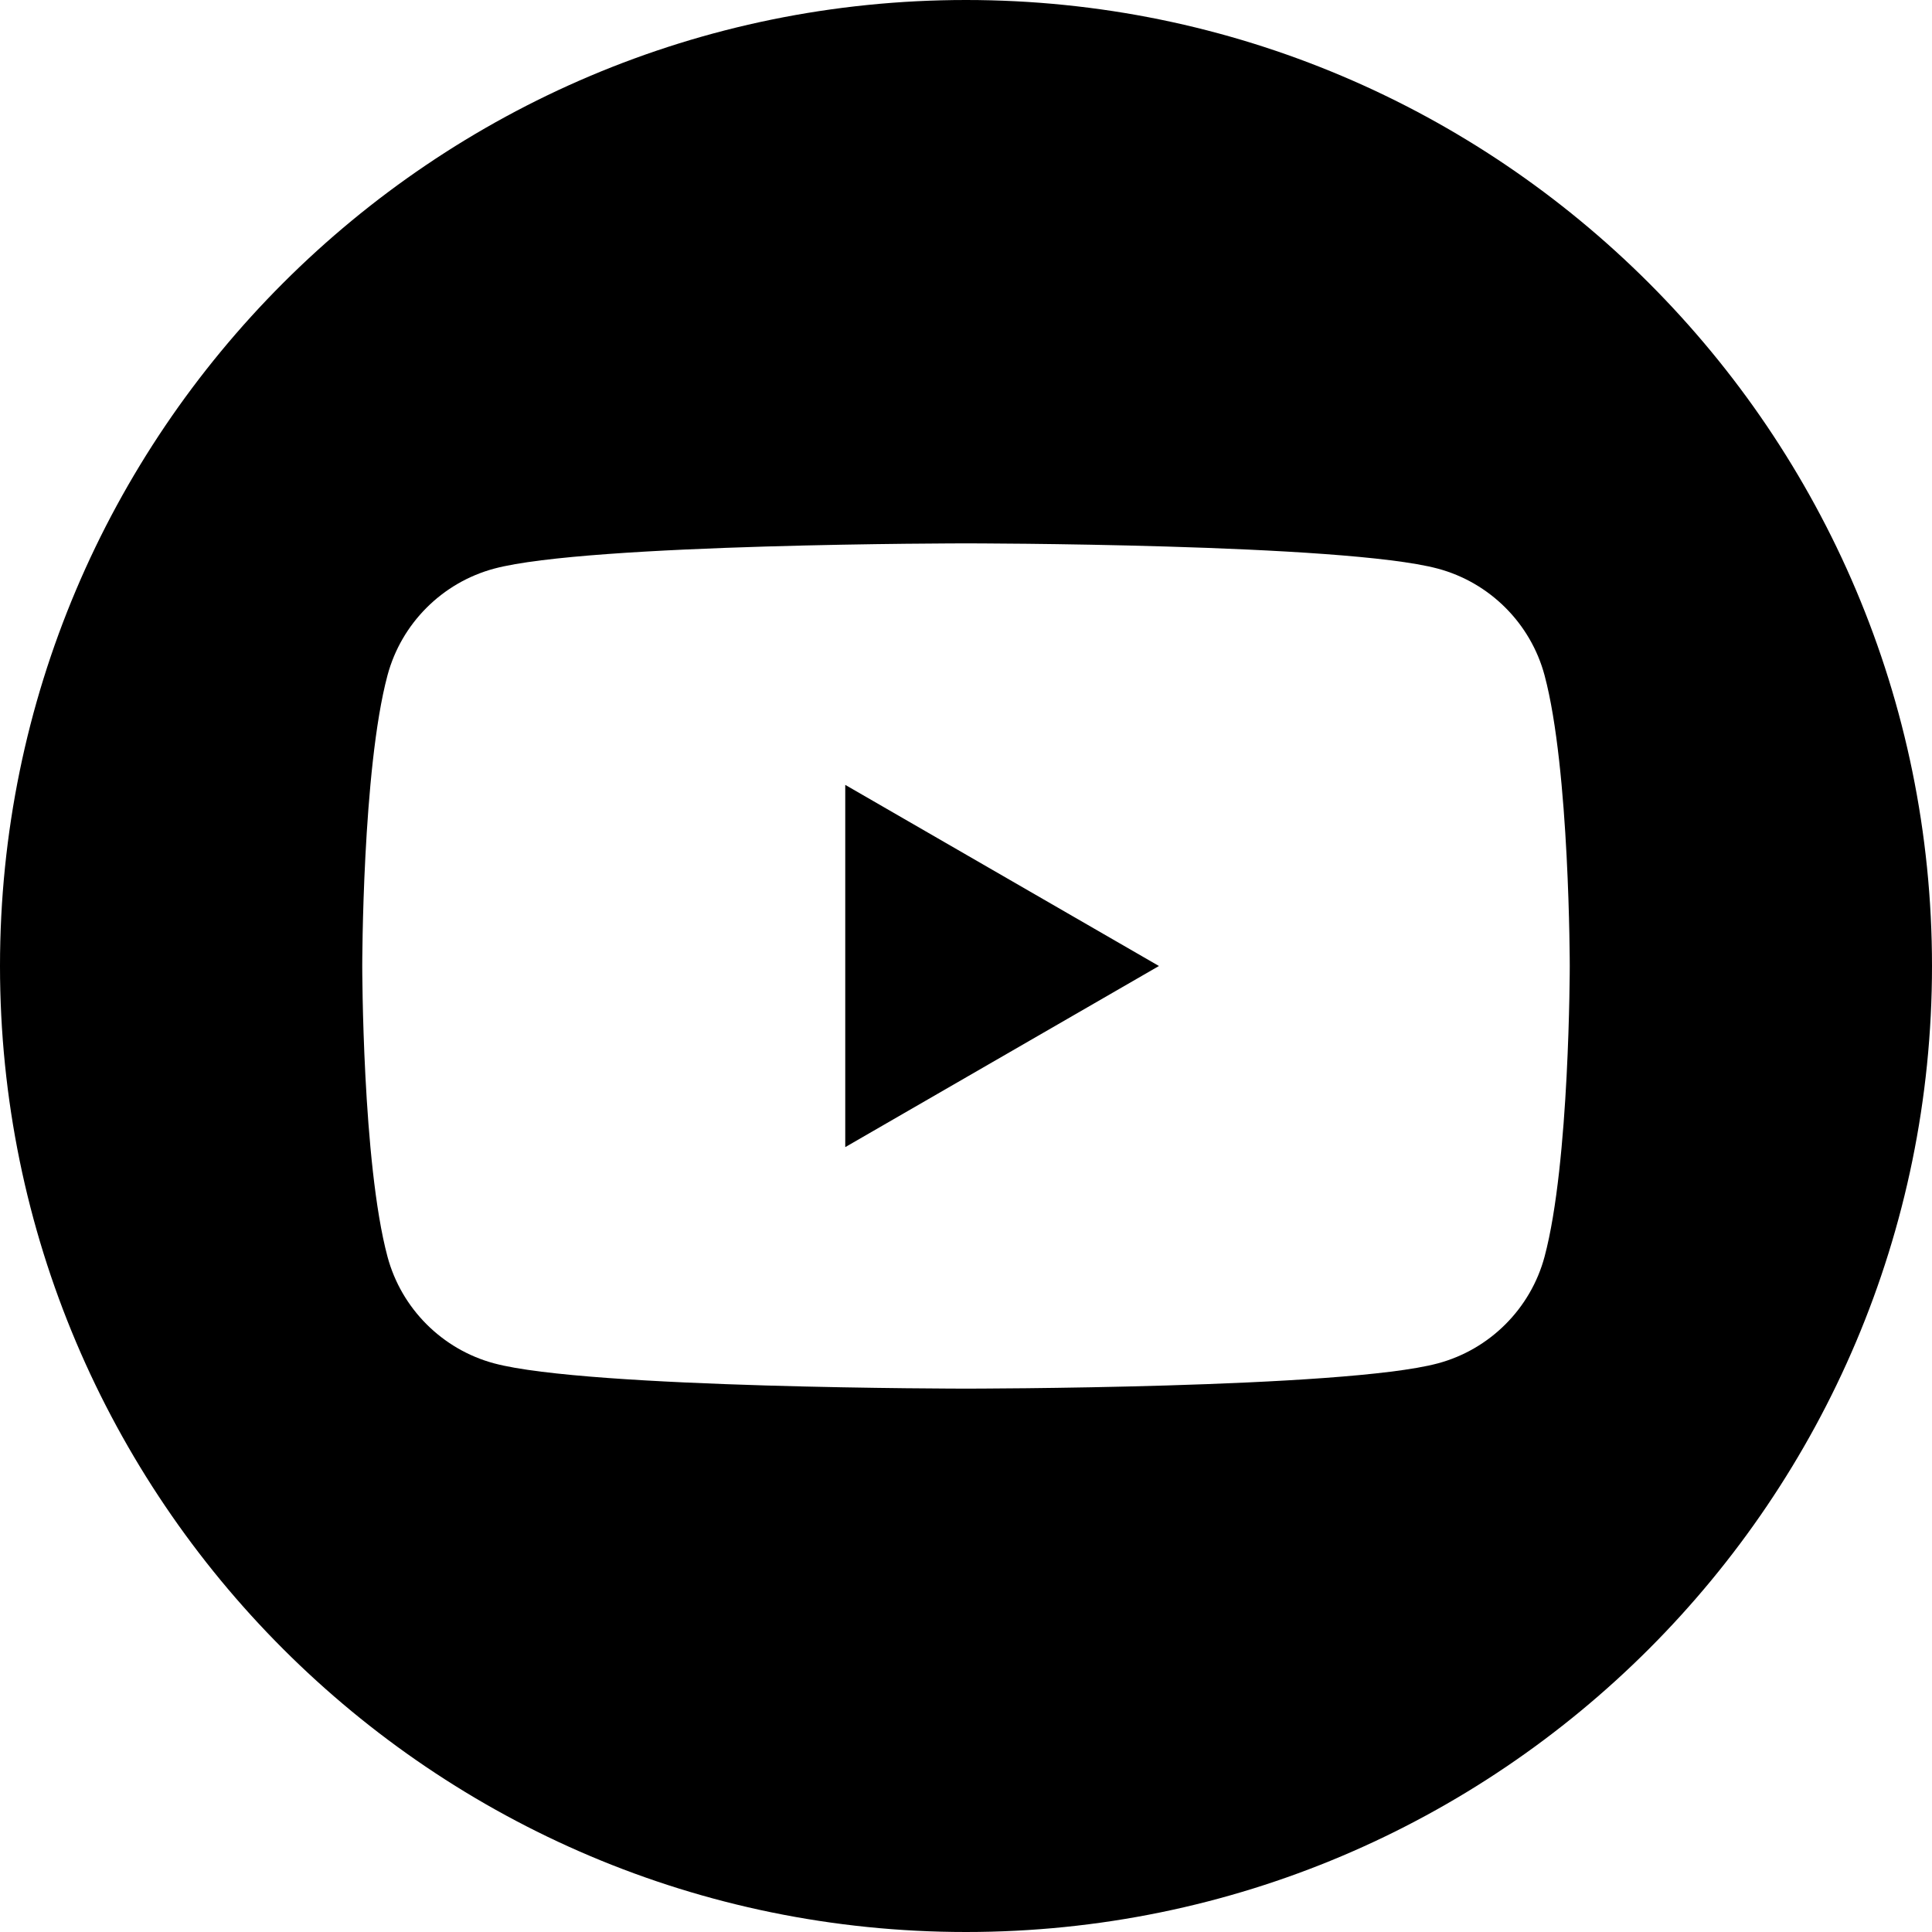 <svg width="32" height="32" viewBox="0 0 32 32" fill="none" xmlns="http://www.w3.org/2000/svg">
<path fill-rule="evenodd" clip-rule="evenodd" d="M16 0C24.831 0 32 7.169 32 16C32 24.831 24.831 32 16 32C7.17 32 0 24.831 0 16C0 7.169 7.17 0 16 0ZM25.583 11.186C25.353 10.326 24.675 9.648 23.814 9.418C22.255 9 16 9 16 9C16 9 9.746 9 8.186 9.418C7.326 9.648 6.648 10.326 6.418 11.186C6 12.746 6 16 6 16C6 16 6 19.254 6.418 20.814C6.648 21.674 7.326 22.352 8.186 22.582C9.746 23 16 23 16 23C16 23 22.255 23 23.814 22.582C24.675 22.352 25.353 21.674 25.583 20.814C26 19.254 26 16 26 16C26 16 26 12.746 25.583 11.186ZM14 19V13L19.196 16L14 19Z" fill="black"/>
</svg>

